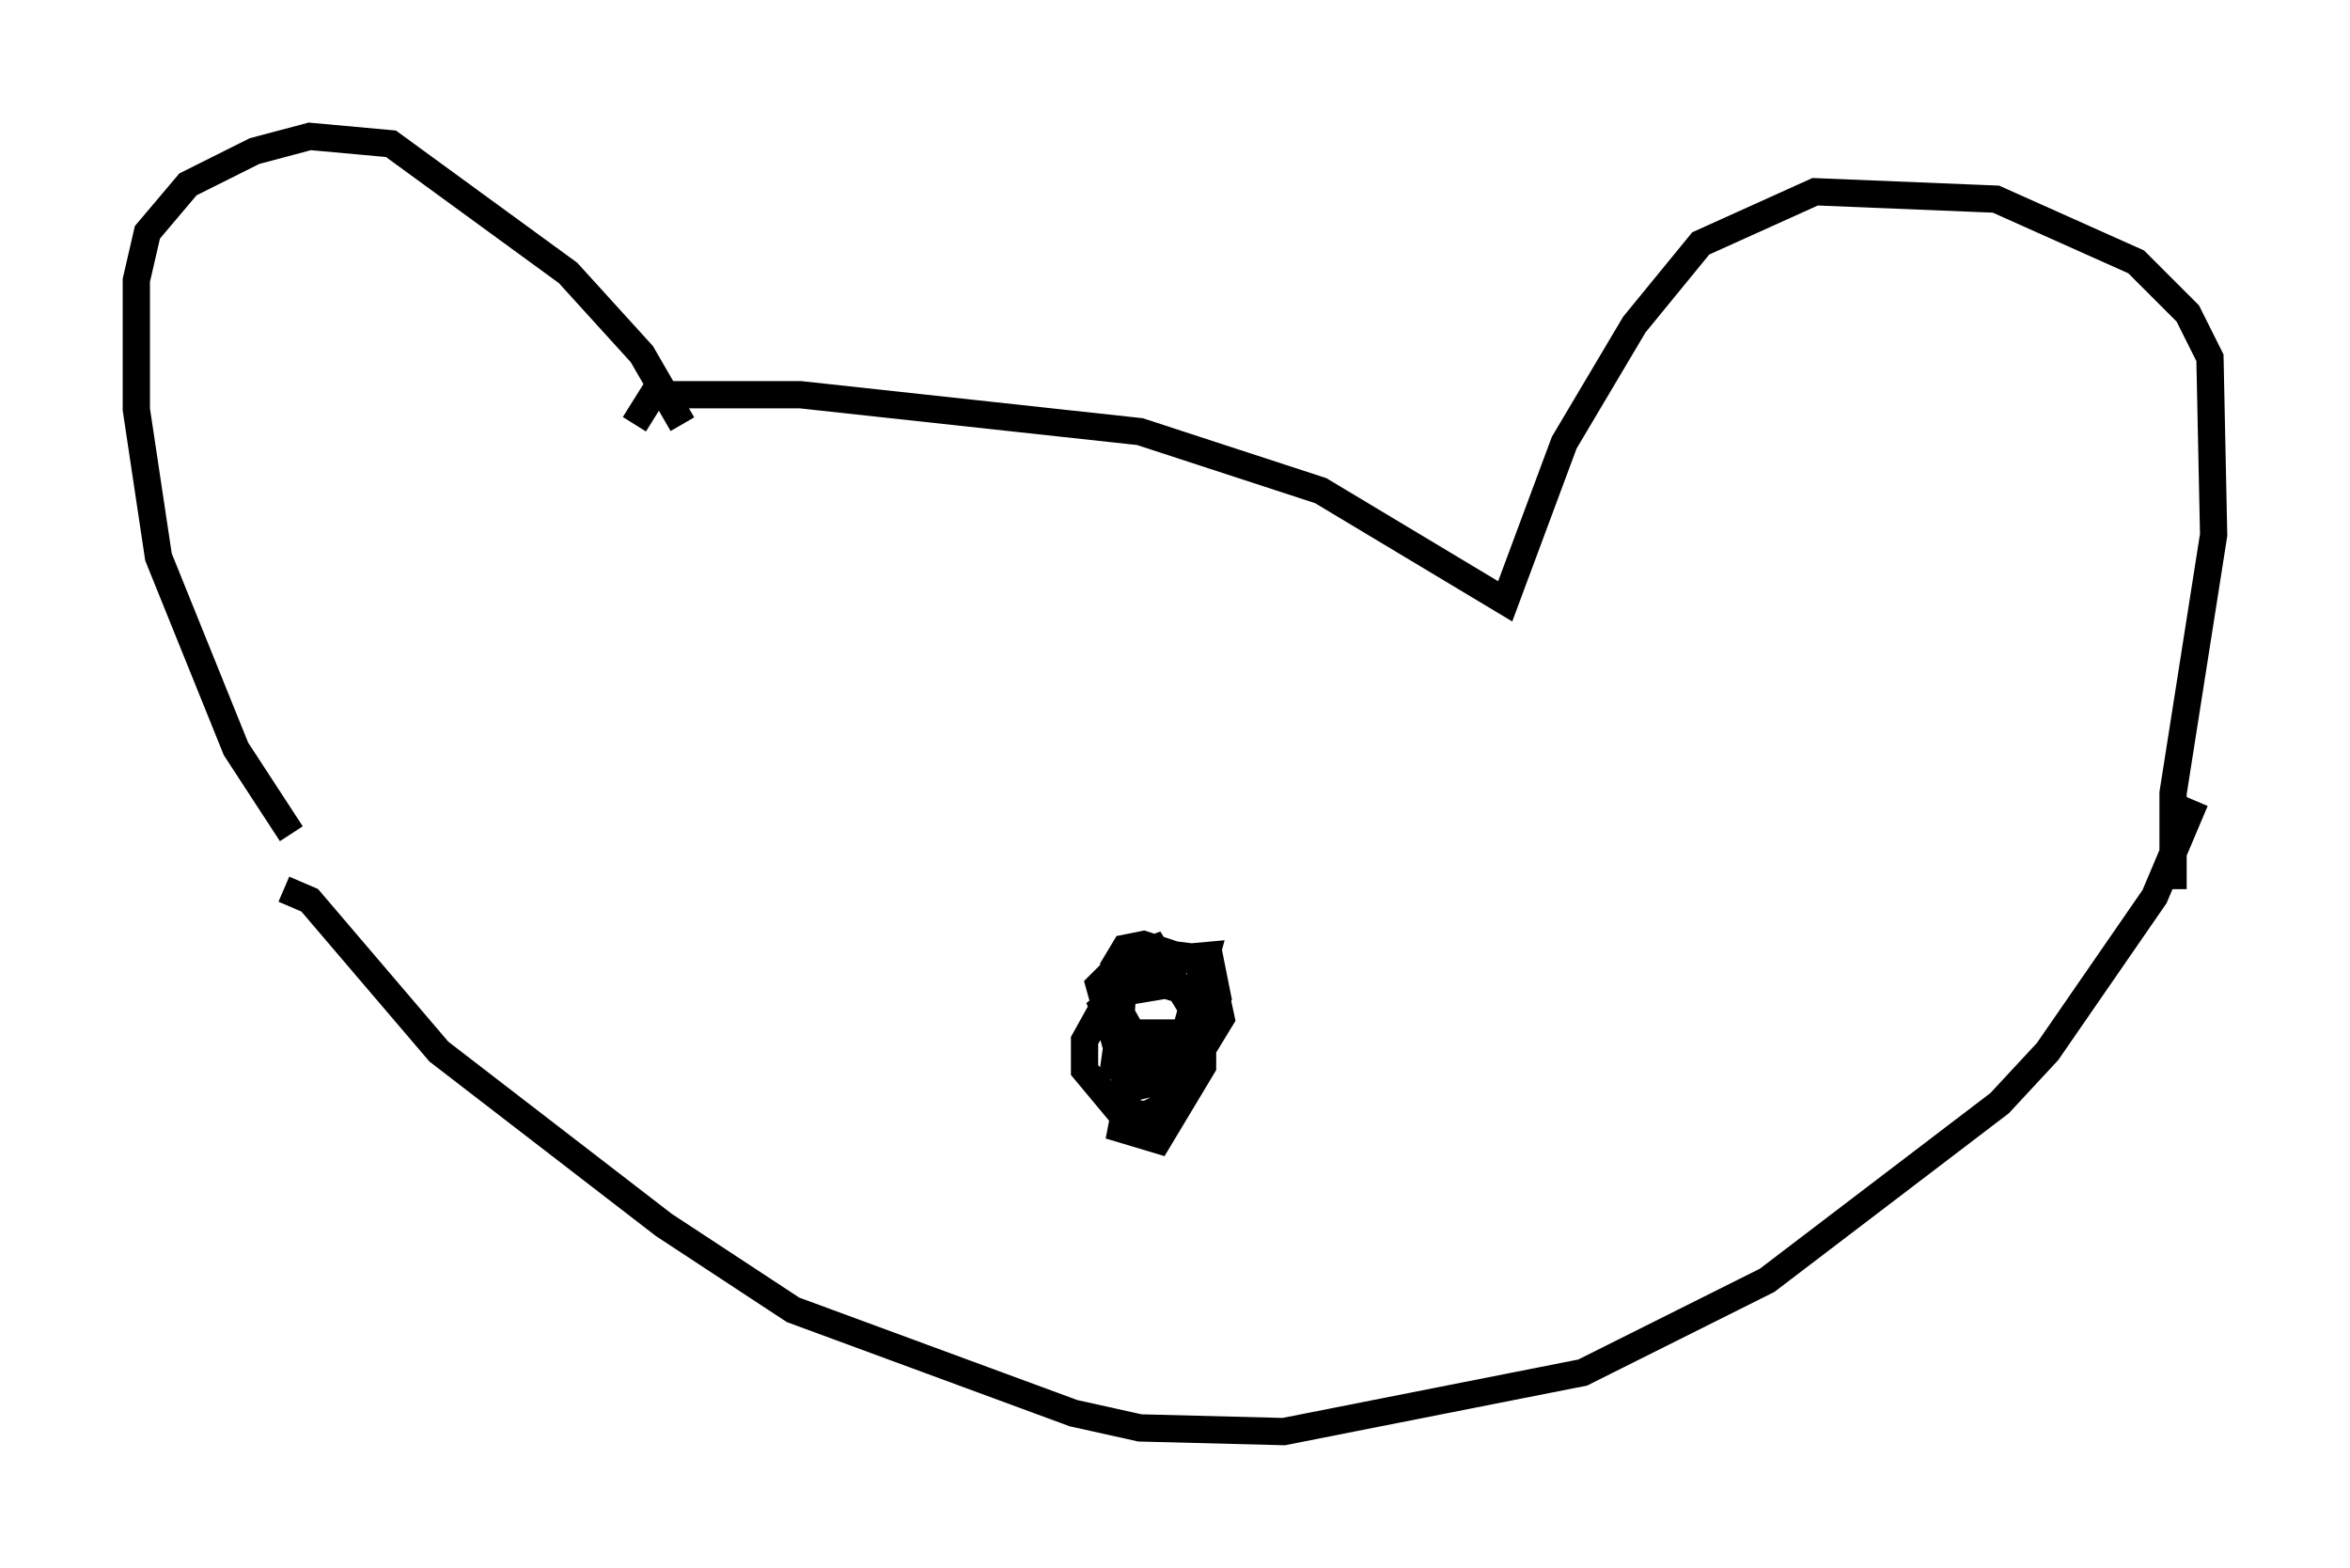 <?xml version="1.0" encoding="utf-8" ?>
<svg baseProfile="full" height="57.496" version="1.1" width="86.183" xmlns="http://www.w3.org/2000/svg" xmlns:ev="http://www.w3.org/2001/xml-events" xmlns:xlink="http://www.w3.org/1999/xlink"><defs /><rect fill="white" height="57.496" width="86.183" x="0" y="0" /><path d="M12.172, 31.793 m-1.488, -1.218 l-2.03, -3.112 -2.842, -7.036 l-0.812, -5.413 0.0, -4.736 l0.406, -1.759 1.488, -1.759 l2.436, -1.218 2.03, -0.541 l2.977, 0.271 6.495, 4.736 l2.706, 2.977 1.488, 2.571 m54.668, 17.05 l0.0, -3.518 1.488, -9.472 l-0.135, -6.495 -0.812, -1.624 l-1.894, -1.894 -5.142, -2.3 l-6.631, -0.271 -4.195, 1.894 l-2.436, 2.977 -2.571, 4.33 l-2.165, 5.819 -6.766, -4.059 l-6.631, -2.165 -12.449, -1.353 l-5.413, 0.0 -0.677, 1.083 m-12.855, 17.05 l0.947, 0.406 4.736, 5.548 l8.254, 6.36 4.736, 3.112 l10.284, 3.789 2.436, 0.541 l5.277, 0.135 10.961, -2.165 l6.766, -3.383 8.525, -6.495 l1.759, -1.894 3.924, -5.683 l1.488, -3.518 m-37.753, 9.066 l-1.083, -0.271 -0.677, -1.218 l-0.135, -1.488 0.406, -0.677 l0.677, -0.135 2.436, 0.812 l0.406, 1.894 -1.894, 3.112 l-0.812, 0.406 -0.947, 0.0 l-1.353, -1.624 0.0, -1.083 l0.677, -1.218 2.3, -1.759 l1.488, -0.135 -0.812, 2.977 l-2.436, 0.541 -0.677, -2.436 l0.947, -0.947 0.947, -0.271 l2.165, 0.271 0.271, 1.353 l-1.759, 2.165 -1.624, 0.135 l-0.812, -1.894 0.677, -0.541 l1.624, -0.271 1.353, 0.406 l0.0, 2.165 -1.624, 0.812 l-1.624, -0.406 0.135, -0.947 l2.165, 0.0 0.0, 1.353 l-1.759, 0.406 -0.406, -1.083 l0.271, -3.654 1.083, -0.406 l1.759, 2.842 0.0, 1.488 l-1.624, 2.706 -1.353, -0.406 l0.677, -3.518 1.083, 0.0 l-0.135, 1.624 " fill="none" stroke="black" stroke-width="1" /></svg>